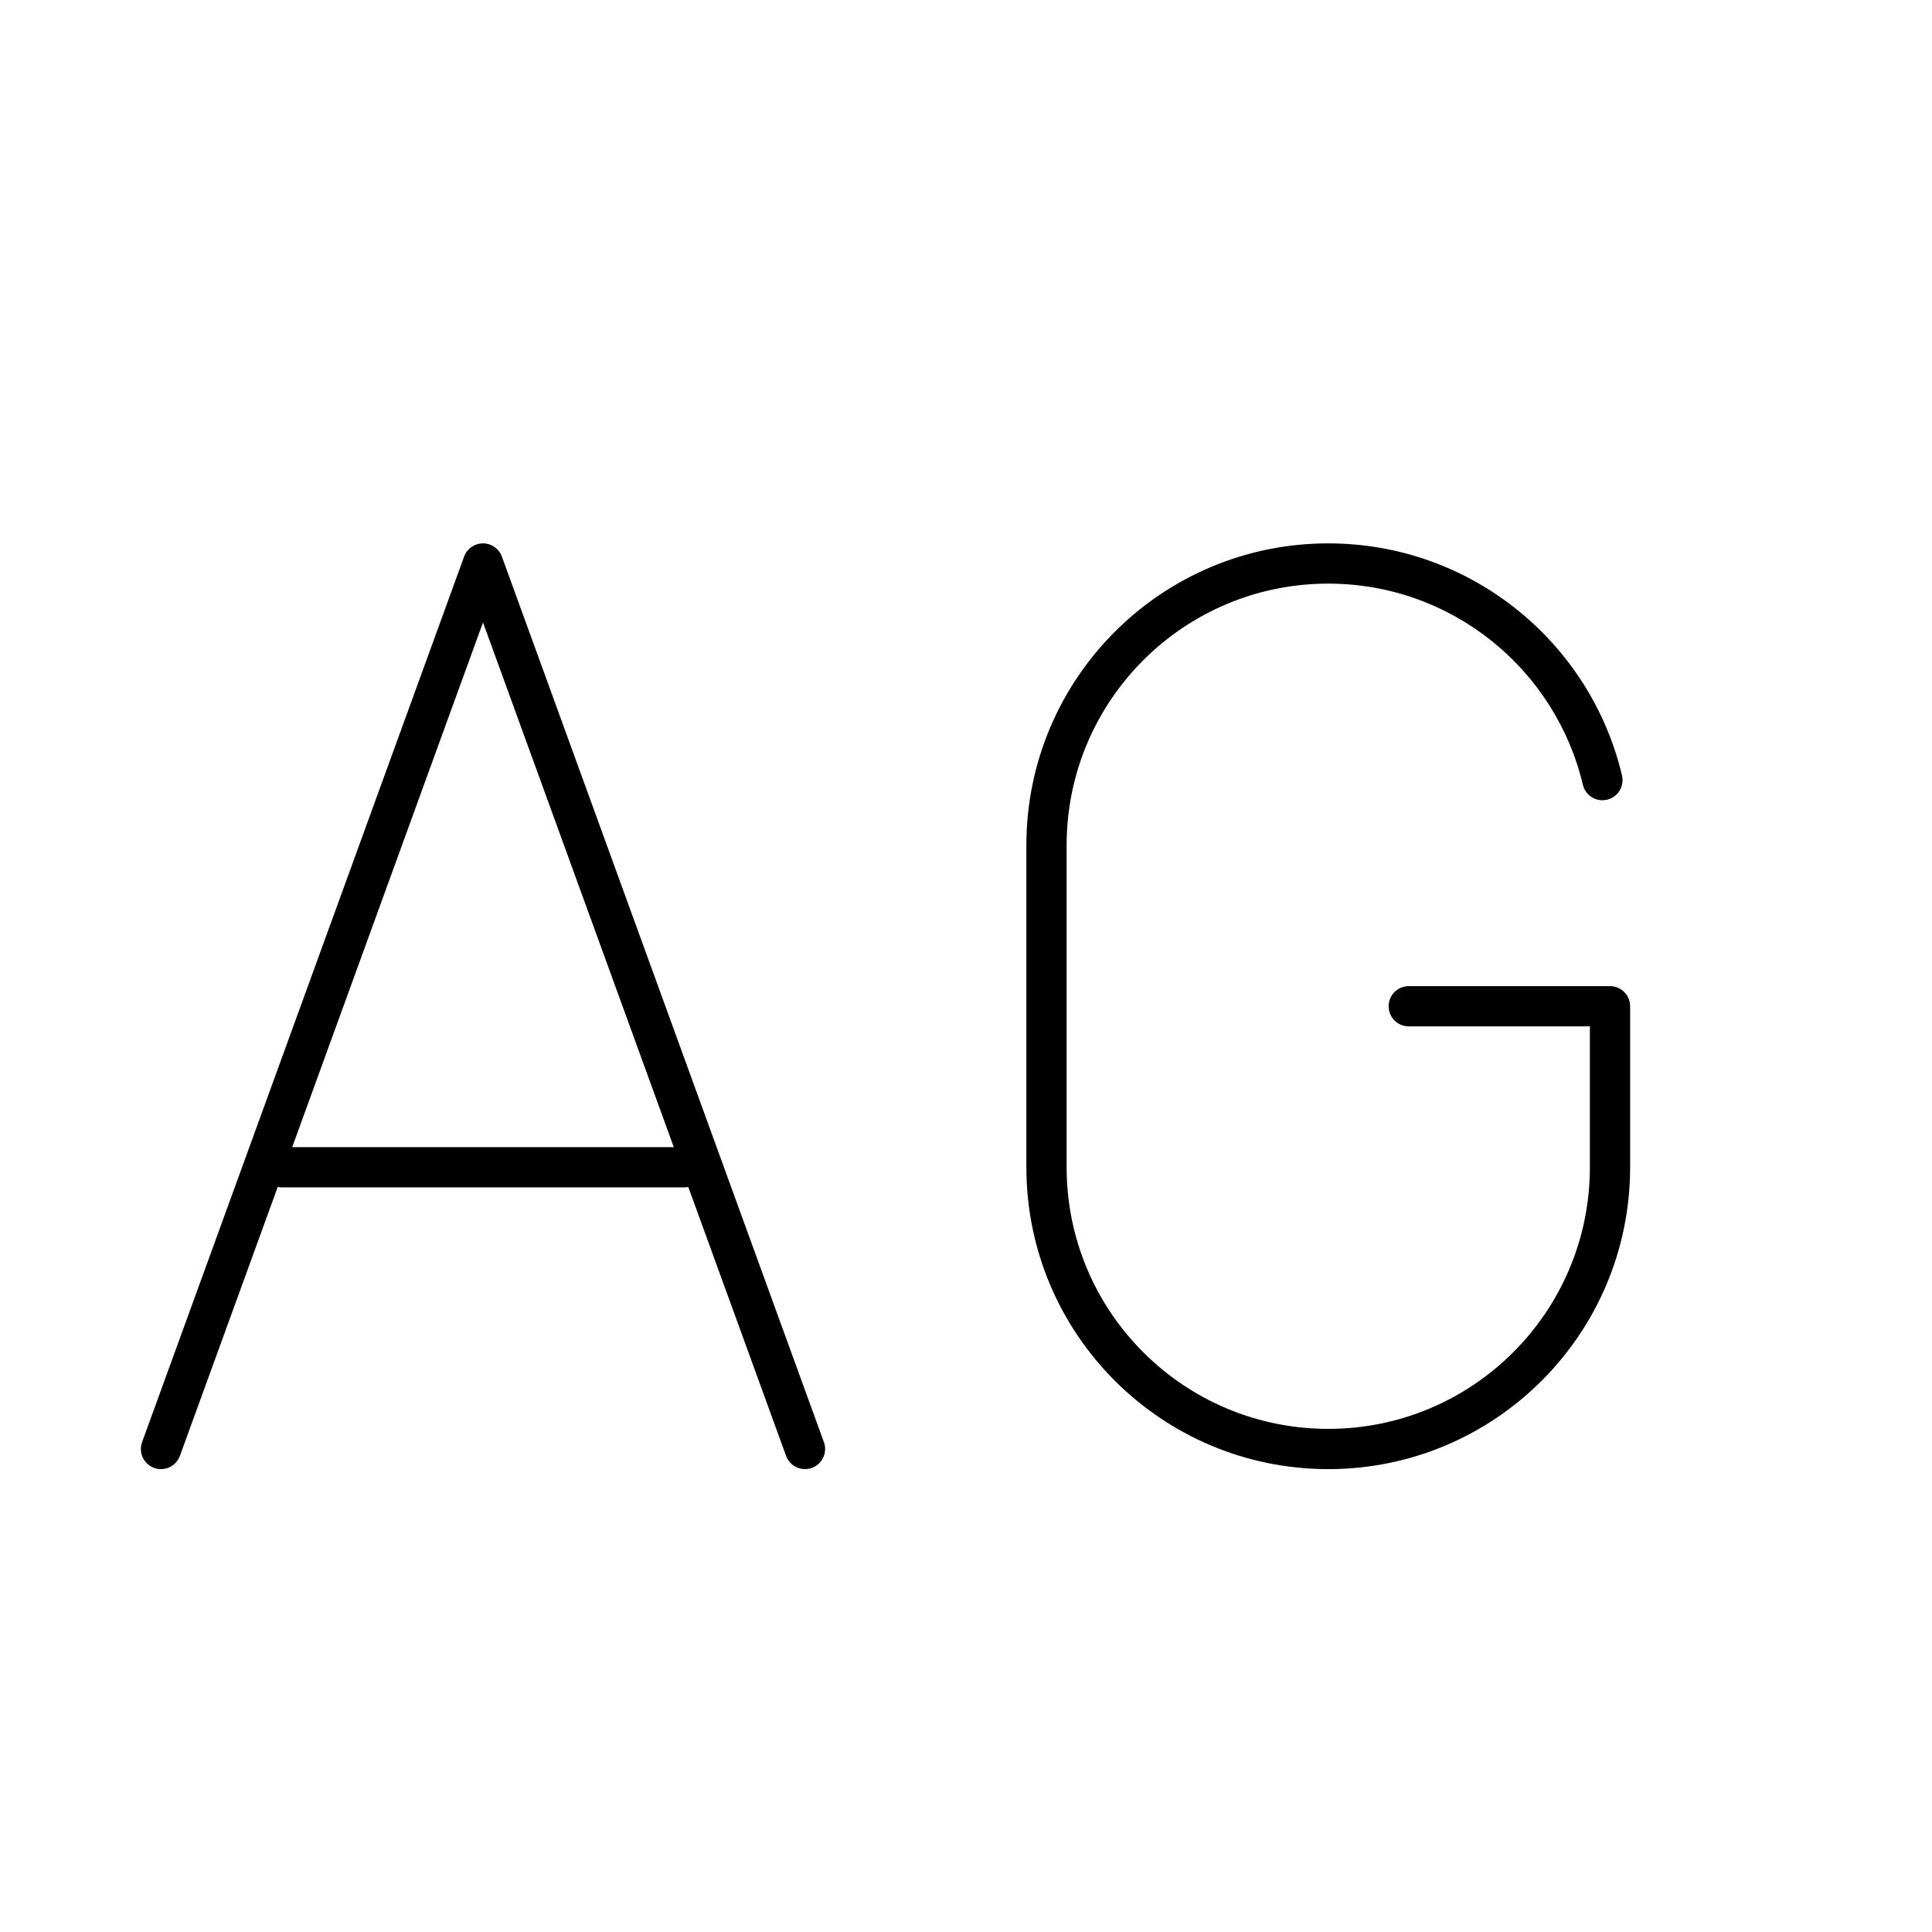 <svg width="24" height="24" viewBox="0 0 24 24" fill="none" xmlns="http://www.w3.org/2000/svg">
<path fill-rule="evenodd" clip-rule="evenodd" d="M6 6.75C6.105 6.75 6.199 6.816 6.235 6.915L10.235 17.915C10.282 18.044 10.215 18.188 10.085 18.235C9.956 18.282 9.812 18.215 9.765 18.085L8.55 14.745C8.534 14.748 8.517 14.75 8.5 14.75H3.5C3.483 14.75 3.466 14.748 3.45 14.745L2.235 18.085C2.188 18.215 2.044 18.282 1.915 18.235C1.785 18.188 1.718 18.044 1.765 17.915L5.765 6.915C5.801 6.816 5.895 6.75 6 6.75ZM3.63 14.25H8.37L6 7.732L3.63 14.25Z" fill="black"/>
<path d="M16.5 6.75C14.429 6.75 12.75 8.429 12.75 10.5V14.5C12.75 16.571 14.429 18.25 16.5 18.25C18.571 18.25 20.25 16.571 20.25 14.5V12.5C20.25 12.362 20.138 12.25 20 12.25L17.5 12.25C17.362 12.25 17.25 12.362 17.25 12.5C17.25 12.638 17.362 12.75 17.5 12.75L19.75 12.75V14.5C19.75 16.295 18.295 17.75 16.5 17.75C14.705 17.75 13.25 16.295 13.25 14.5V10.5C13.25 8.705 14.705 7.25 16.5 7.25C18.036 7.25 19.324 8.316 19.663 9.749C19.695 9.883 19.829 9.966 19.964 9.934C20.098 9.903 20.181 9.768 20.149 9.633C19.758 7.98 18.273 6.75 16.5 6.75Z" fill="black"/>
</svg>
